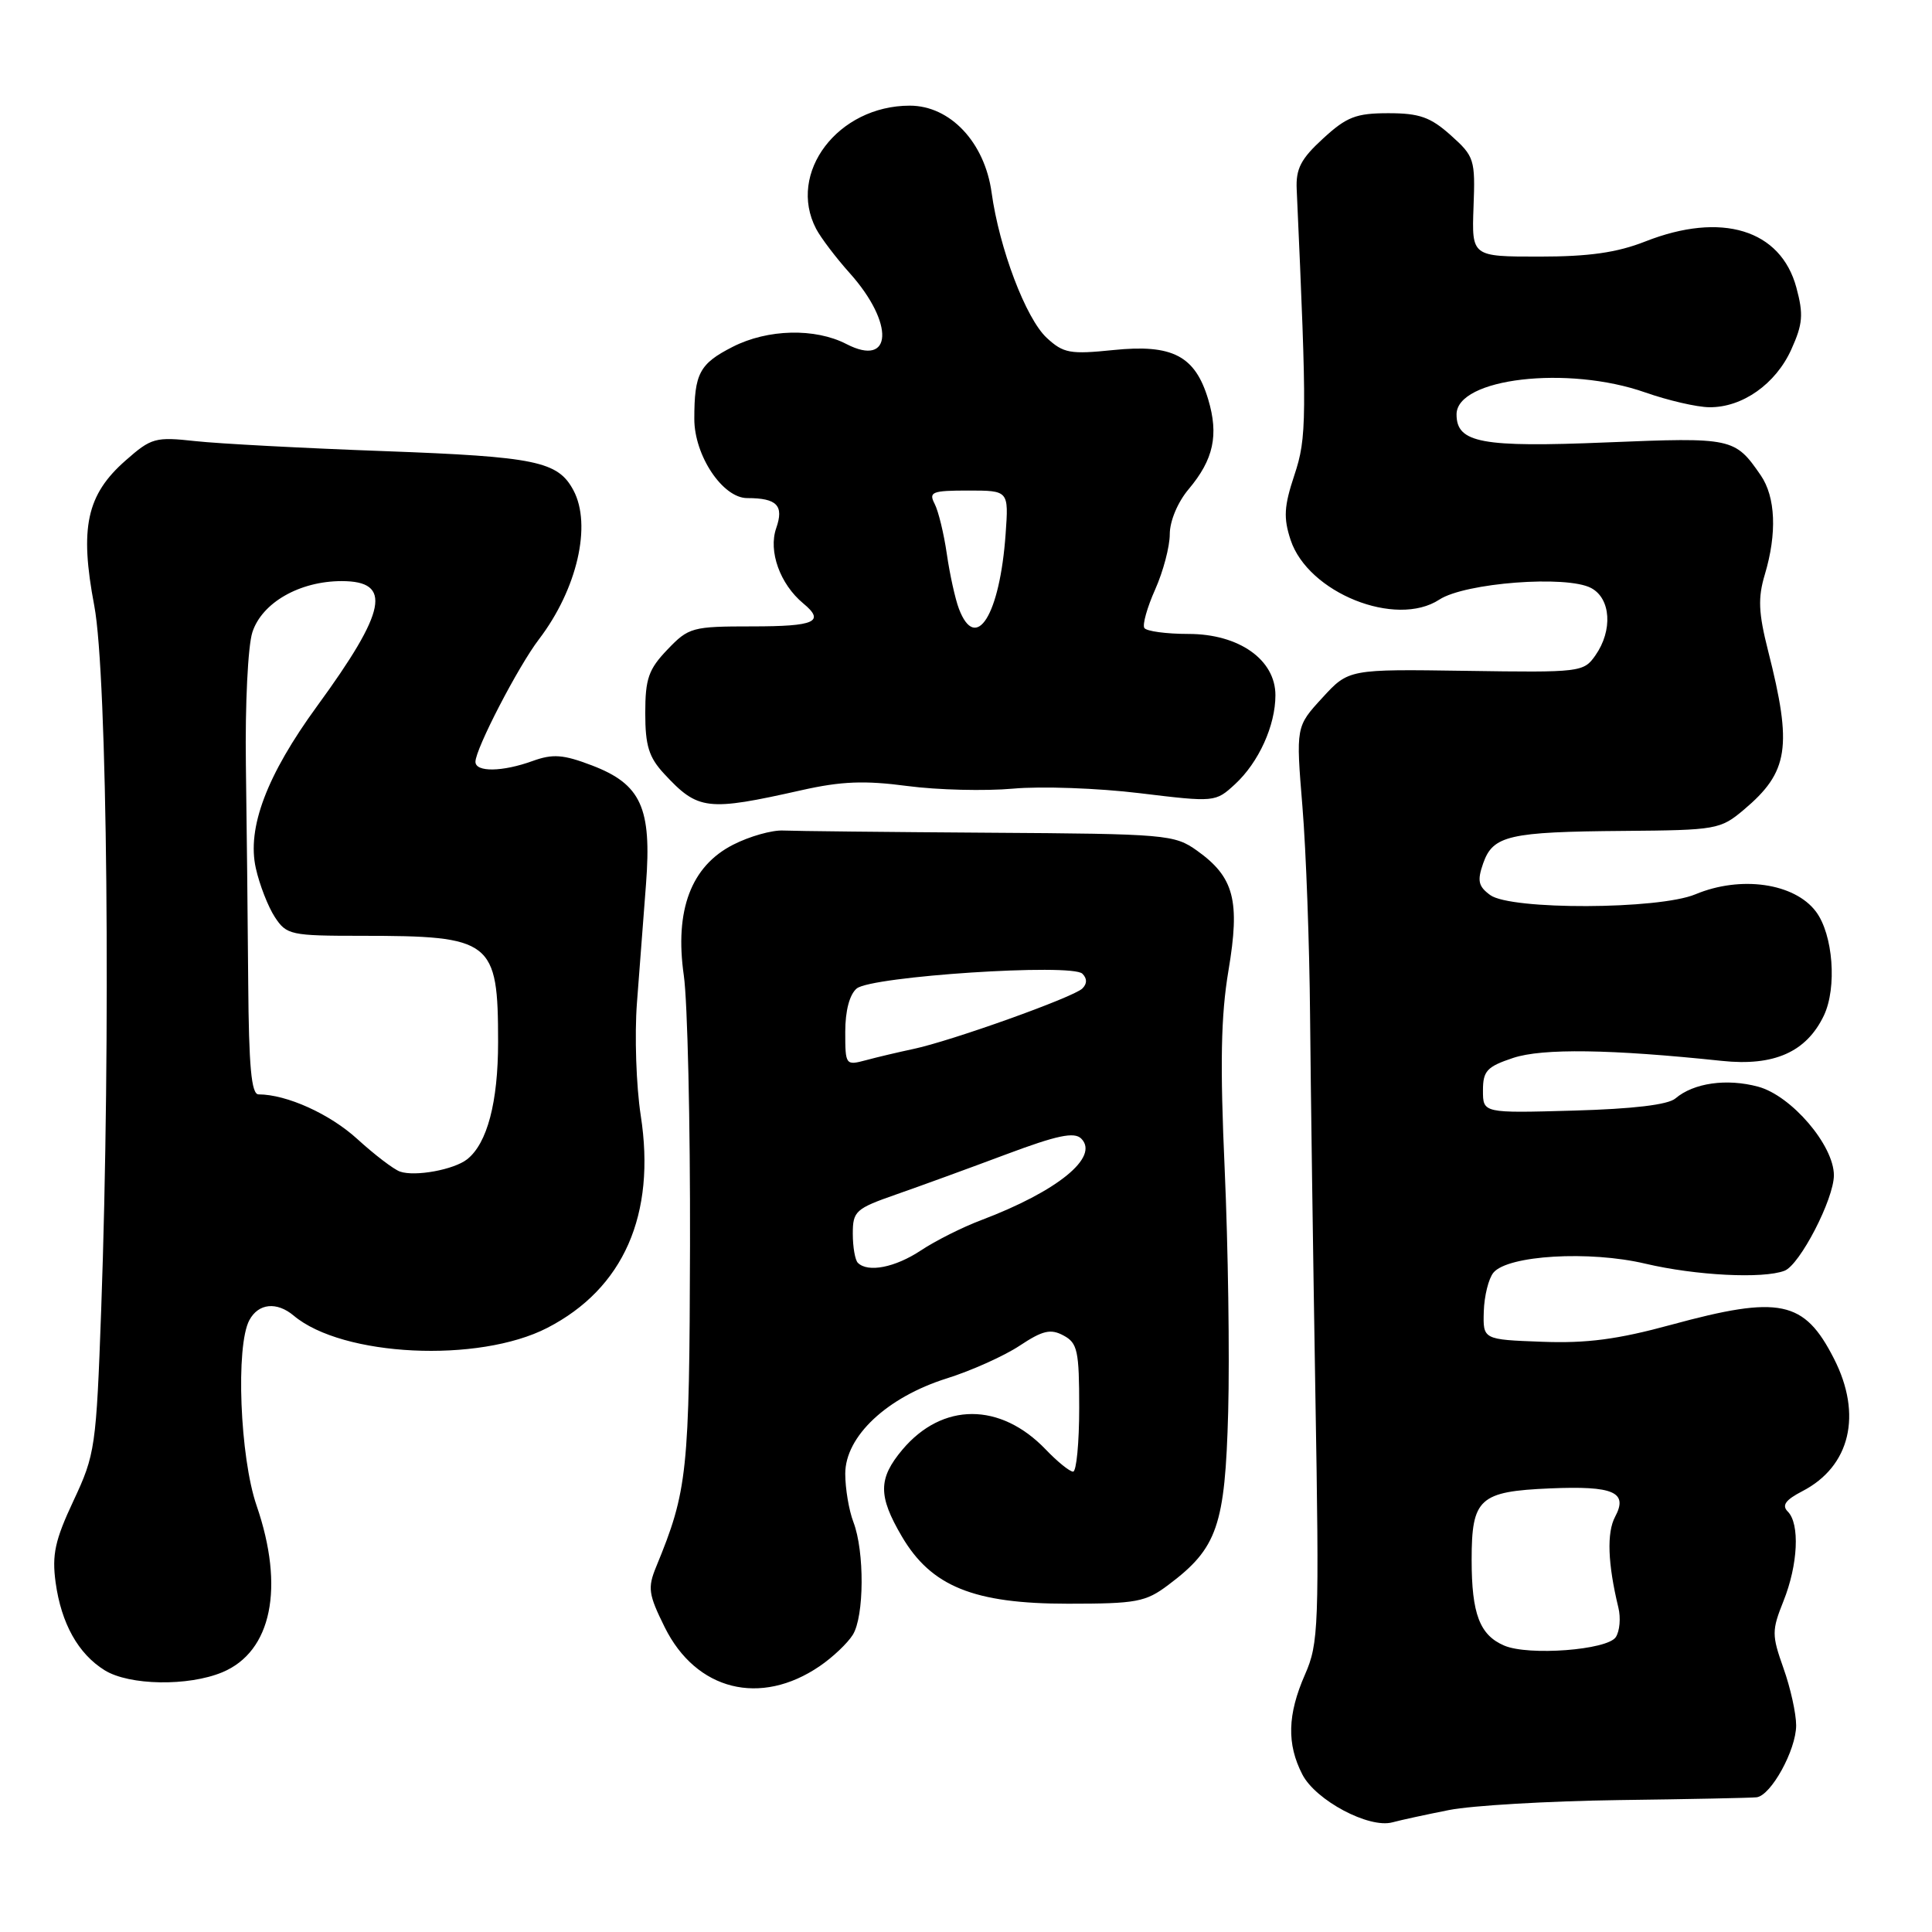 <?xml version="1.0" encoding="UTF-8" standalone="no"?>
<!DOCTYPE svg PUBLIC "-//W3C//DTD SVG 1.1//EN" "http://www.w3.org/Graphics/SVG/1.1/DTD/svg11.dtd" >
<svg xmlns="http://www.w3.org/2000/svg" xmlns:xlink="http://www.w3.org/1999/xlink" version="1.1" viewBox="0 0 256 256">
 <g >
 <path fill="currentColor"
d=" M 192.00 239.84 C 195.03 239.24 205.15 238.65 214.50 238.52 C 223.85 238.40 232.07 238.23 232.76 238.15 C 234.67 237.92 237.99 231.89 238.00 228.63 C 238.00 227.06 237.25 223.65 236.32 221.05 C 234.76 216.64 234.76 216.06 236.32 212.15 C 238.25 207.33 238.51 201.91 236.89 200.29 C 236.07 199.47 236.58 198.75 238.82 197.59 C 245.17 194.31 246.80 187.45 243.01 180.03 C 239.07 172.29 235.84 171.62 221.44 175.54 C 214.33 177.48 210.24 178.02 204.30 177.79 C 196.50 177.50 196.50 177.50 196.61 173.77 C 196.67 171.72 197.25 169.40 197.89 168.63 C 199.80 166.33 210.60 165.69 218.00 167.44 C 224.71 169.02 233.61 169.47 236.46 168.38 C 238.49 167.60 243.00 158.88 243.00 155.73 C 243.00 151.76 237.37 145.18 232.96 143.99 C 228.79 142.87 224.42 143.49 222.00 145.55 C 221.02 146.39 216.36 146.94 208.50 147.16 C 196.50 147.50 196.50 147.50 196.50 144.50 C 196.50 141.90 197.02 141.34 200.50 140.18 C 204.40 138.89 213.43 139.02 228.13 140.57 C 235.07 141.31 239.36 139.40 241.67 134.57 C 243.43 130.87 242.90 123.82 240.62 120.79 C 237.78 117.01 230.66 115.99 224.65 118.50 C 219.80 120.53 200.20 120.60 197.46 118.60 C 195.88 117.44 195.72 116.71 196.53 114.39 C 197.83 110.70 199.93 110.22 215.17 110.10 C 227.42 110.00 227.96 109.91 231.06 107.30 C 237.01 102.29 237.52 98.98 234.28 86.23 C 233.00 81.18 232.92 79.22 233.85 76.12 C 235.48 70.67 235.28 65.85 233.30 62.97 C 229.88 58.01 229.55 57.94 212.93 58.62 C 196.29 59.31 193.00 58.69 193.00 54.91 C 193.00 50.11 207.74 48.39 218.00 52.00 C 221.03 53.06 224.85 53.95 226.50 53.96 C 230.86 54.01 235.30 50.88 237.36 46.30 C 238.88 42.94 238.99 41.66 238.03 38.11 C 235.96 30.41 228.10 28.02 218.00 32.00 C 214.26 33.47 210.57 34.00 203.97 34.00 C 195.01 34.00 195.01 34.00 195.25 27.42 C 195.49 21.12 195.36 20.72 192.23 17.92 C 189.55 15.52 188.08 15.00 183.97 15.00 C 179.69 15.00 178.44 15.48 175.32 18.35 C 172.37 21.05 171.69 22.36 171.82 25.10 C 173.19 55.55 173.17 57.97 171.51 62.96 C 170.14 67.09 170.05 68.62 171.01 71.54 C 173.33 78.56 184.96 83.22 190.72 79.45 C 194.13 77.22 207.61 76.19 210.84 77.92 C 213.45 79.31 213.72 83.53 211.40 86.84 C 209.84 89.07 209.44 89.12 194.25 88.89 C 178.70 88.66 178.70 88.66 175.21 92.47 C 171.71 96.28 171.71 96.28 172.58 106.89 C 173.06 112.73 173.51 125.15 173.59 134.50 C 173.67 143.85 173.99 166.35 174.29 184.50 C 174.82 215.57 174.73 217.76 172.92 221.88 C 170.59 227.19 170.49 231.10 172.57 235.13 C 174.34 238.56 181.39 242.31 184.50 241.47 C 185.60 241.17 188.97 240.44 192.00 239.84 Z  M 108.62 220.77 C 110.34 219.60 112.31 217.73 113.00 216.62 C 114.52 214.19 114.57 205.57 113.08 201.68 C 112.49 200.14 112.00 197.25 112.00 195.28 C 112.00 190.32 117.52 185.14 125.47 182.64 C 128.72 181.62 133.06 179.67 135.11 178.31 C 138.16 176.29 139.21 176.04 140.92 176.96 C 142.78 177.95 143.00 178.98 143.00 186.54 C 143.00 191.19 142.63 195.00 142.19 195.00 C 141.74 195.00 140.11 193.68 138.57 192.07 C 132.55 185.79 124.87 185.80 119.57 192.09 C 116.36 195.92 116.34 198.20 119.49 203.57 C 123.38 210.21 129.02 212.50 141.50 212.50 C 150.60 212.50 151.80 212.28 154.81 210.01 C 161.31 205.14 162.33 202.19 162.74 187.08 C 162.94 179.61 162.73 165.18 162.28 155.00 C 161.65 140.97 161.77 134.59 162.78 128.59 C 164.34 119.33 163.53 116.23 158.62 112.72 C 155.62 110.58 154.59 110.49 131.00 110.34 C 117.53 110.25 105.28 110.12 103.80 110.05 C 102.31 109.97 99.31 110.82 97.14 111.93 C 91.57 114.77 89.37 120.60 90.61 129.26 C 91.10 132.69 91.47 148.78 91.43 165.00 C 91.35 195.22 91.11 197.48 86.94 207.62 C 85.80 210.40 85.92 211.26 88.08 215.62 C 92.24 224.01 100.76 226.14 108.62 220.77 Z  M 29.47 221.58 C 36.00 218.85 37.74 210.37 34.00 199.50 C 31.79 193.08 31.21 178.34 33.04 174.93 C 34.24 172.69 36.67 172.44 38.92 174.33 C 45.38 179.77 63.41 180.64 72.52 175.95 C 82.63 170.74 86.94 160.94 84.90 147.80 C 84.30 143.90 84.07 137.18 84.40 132.86 C 84.73 128.54 85.27 121.46 85.60 117.14 C 86.37 107.03 84.95 103.91 78.43 101.42 C 74.63 99.97 73.26 99.87 70.59 100.83 C 66.57 102.29 63.00 102.34 63.00 100.94 C 63.00 99.24 68.67 88.29 71.42 84.70 C 76.48 78.06 78.44 69.56 75.98 64.96 C 73.92 61.12 71.01 60.52 51.00 59.78 C 40.27 59.39 28.97 58.79 25.88 58.45 C 20.59 57.87 20.05 58.01 16.65 61.01 C 11.47 65.55 10.53 69.93 12.49 80.25 C 14.23 89.39 14.70 137.73 13.41 173.50 C 12.75 191.80 12.61 192.73 9.74 198.85 C 7.28 204.09 6.87 206.00 7.37 209.69 C 8.12 215.12 10.36 219.14 13.87 221.32 C 17.13 223.34 24.94 223.47 29.47 221.58 Z  M 106.23 104.70 C 111.48 103.52 114.57 103.40 120.23 104.15 C 124.23 104.68 130.53 104.83 134.23 104.50 C 137.94 104.16 145.48 104.43 151.00 105.10 C 160.99 106.31 161.05 106.30 163.65 103.91 C 166.79 101.01 169.00 96.14 169.00 92.12 C 169.00 87.41 164.17 84.00 157.48 84.00 C 154.53 84.00 151.90 83.64 151.63 83.21 C 151.36 82.77 152.01 80.47 153.07 78.10 C 154.13 75.72 155.00 72.43 155.00 70.79 C 155.00 69.05 156.05 66.54 157.50 64.82 C 160.81 60.89 161.51 57.65 160.09 52.91 C 158.36 47.15 155.36 45.58 147.55 46.38 C 141.79 46.97 140.91 46.81 138.70 44.77 C 135.93 42.20 132.42 32.95 131.39 25.50 C 130.47 18.85 125.90 14.00 120.55 14.00 C 111.04 14.00 104.27 22.91 108.14 30.32 C 108.77 31.52 110.79 34.18 112.62 36.22 C 118.54 42.85 118.26 48.74 112.16 45.59 C 108.01 43.44 101.72 43.59 97.08 45.96 C 92.68 48.20 92.00 49.49 92.00 55.51 C 92.00 60.37 95.76 66.00 99.01 66.00 C 102.96 66.00 103.90 66.98 102.85 69.99 C 101.79 73.04 103.35 77.39 106.43 79.95 C 109.37 82.38 108.00 83.00 99.69 83.00 C 91.72 83.00 91.25 83.13 88.44 86.07 C 85.94 88.68 85.50 89.92 85.50 94.49 C 85.50 98.81 85.98 100.35 88.00 102.53 C 92.51 107.39 93.67 107.52 106.23 104.70 Z  M 199.32 218.05 C 196.07 216.66 195.00 213.85 195.00 206.69 C 195.00 198.55 196.01 197.62 205.39 197.22 C 213.82 196.86 215.76 197.71 214.01 200.98 C 212.89 203.08 213.03 207.17 214.44 213.00 C 214.78 214.38 214.62 216.14 214.10 216.93 C 212.97 218.64 202.55 219.43 199.32 218.05 Z  M 113.67 167.33 C 113.30 166.97 113.00 165.23 113.00 163.47 C 113.00 160.48 113.37 160.15 118.75 158.27 C 121.91 157.17 128.46 154.78 133.29 152.97 C 140.07 150.43 142.35 149.95 143.27 150.87 C 145.71 153.31 140.13 157.85 130.00 161.68 C 127.53 162.61 123.93 164.42 122.02 165.69 C 118.61 167.95 115.00 168.66 113.67 167.33 Z  M 112.00 136.73 C 112.00 133.93 112.57 131.77 113.52 130.98 C 115.48 129.36 142.02 127.62 143.42 129.02 C 144.06 129.66 144.06 130.34 143.42 130.98 C 142.26 132.14 126.01 137.95 121.00 139.00 C 119.08 139.41 116.26 140.07 114.75 140.48 C 112.05 141.20 112.00 141.14 112.00 136.73 Z  M 53.00 155.24 C 52.17 154.95 49.63 153.01 47.35 150.93 C 43.70 147.60 38.00 145.02 34.25 145.01 C 33.31 145.00 32.97 141.32 32.89 130.25 C 32.83 122.14 32.69 109.10 32.58 101.28 C 32.47 93.39 32.85 85.60 33.44 83.78 C 34.71 79.86 39.70 77.00 45.28 77.00 C 52.02 77.00 51.25 80.91 42.02 93.56 C 35.34 102.72 32.70 109.71 33.90 115.05 C 34.39 117.25 35.53 120.16 36.42 121.52 C 37.97 123.88 38.51 124.00 47.90 124.00 C 65.20 124.00 66.00 124.62 66.00 138.08 C 66.00 146.06 64.56 151.51 61.90 153.61 C 60.15 154.99 55.00 155.94 53.00 155.24 Z  M 127.06 80.66 C 126.57 79.37 125.85 76.11 125.46 73.41 C 125.07 70.71 124.34 67.71 123.84 66.75 C 123.03 65.19 123.51 65.00 128.30 65.00 C 133.66 65.00 133.66 65.00 133.25 70.75 C 132.49 81.51 129.31 86.59 127.06 80.66 Z "/>
</g>
</svg>